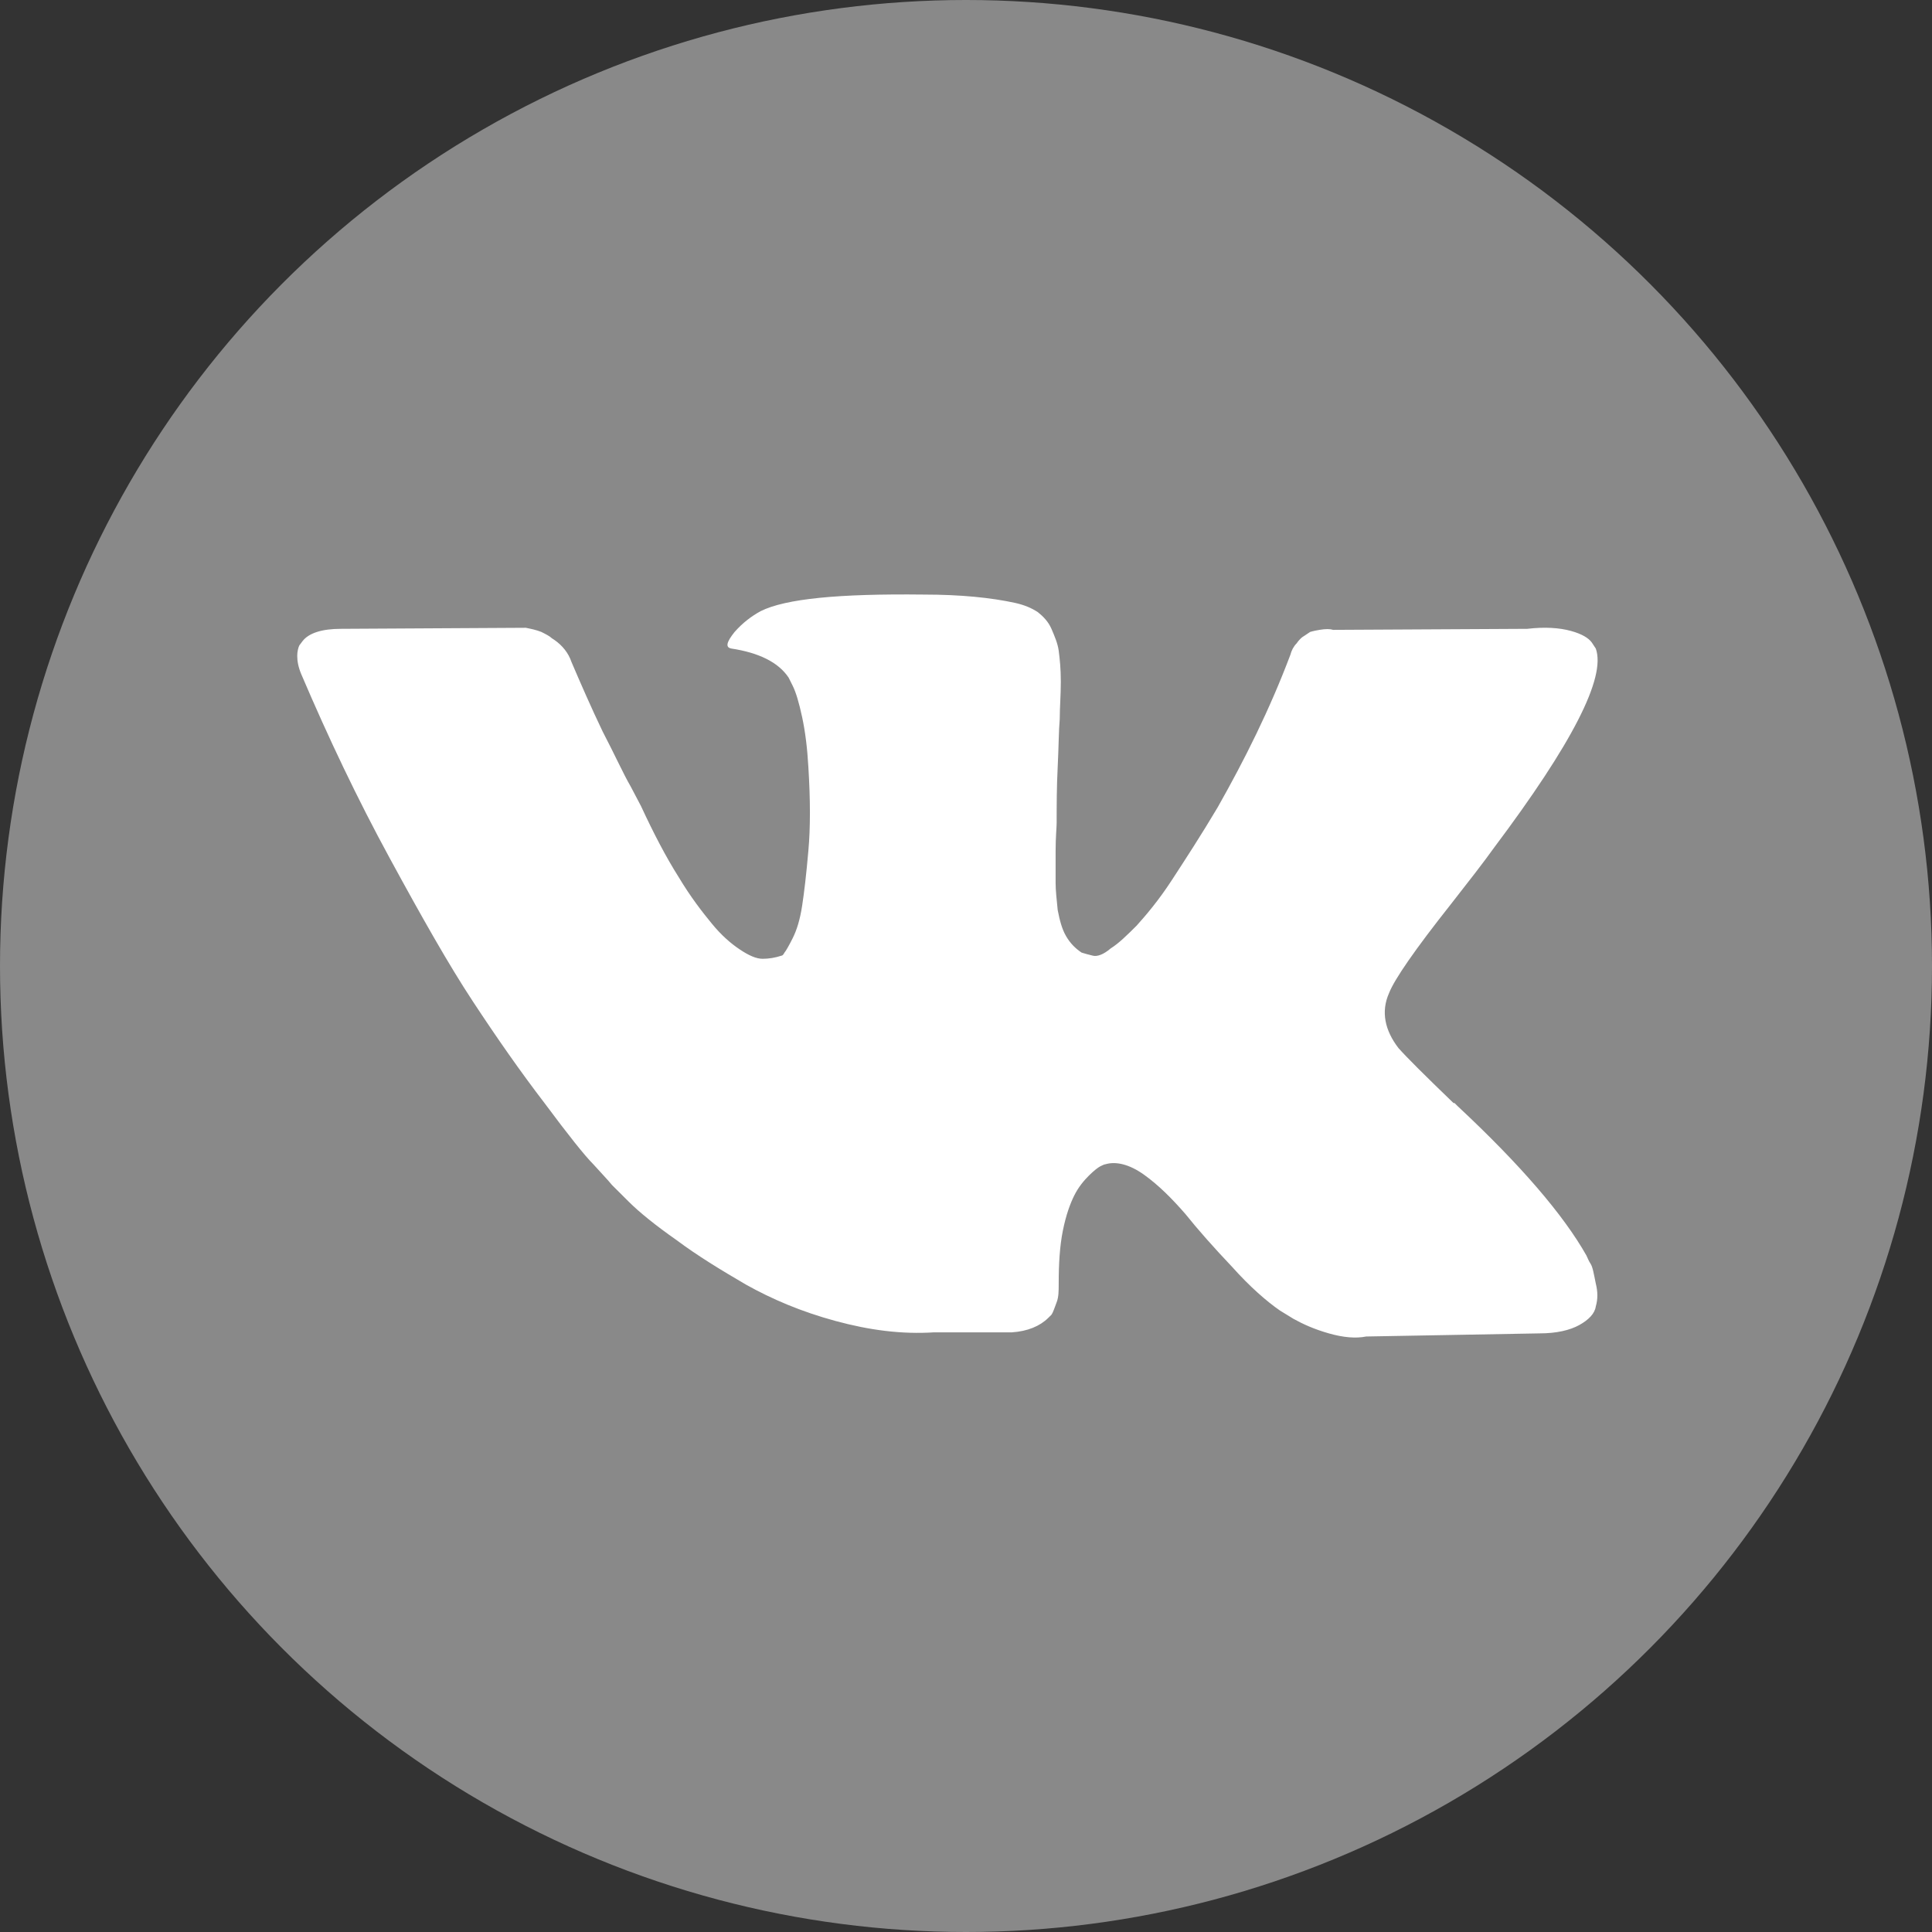 <svg width="52" height="52" viewBox="0 0 52 52" fill="none" xmlns="http://www.w3.org/2000/svg">
<rect x="0" y="0" width="52" height="52" fill="#333333" stroke="none"/>
<circle cx="26" cy="26" r="26" fill="#898989"/>
<path d="M42.812 34.017C42.756 33.933 42.728 33.849 42.7 33.794C42.085 32.705 40.938 31.364 39.233 29.772L39.205 29.744L39.177 29.716L39.149 29.688H39.121C38.338 28.934 37.862 28.459 37.639 28.208C37.275 27.733 37.163 27.231 37.387 26.728C37.527 26.365 38.086 25.555 39.037 24.354C39.54 23.712 39.932 23.209 40.211 22.818C42.308 20.025 43.231 18.238 42.951 17.456L42.84 17.288C42.756 17.177 42.588 17.065 42.28 16.981C41.973 16.897 41.581 16.869 41.106 16.925L35.877 16.953C35.793 16.925 35.681 16.925 35.514 16.953C35.346 16.981 35.262 17.009 35.262 17.009L35.178 17.065L35.094 17.121C35.038 17.148 34.955 17.232 34.899 17.316C34.815 17.4 34.759 17.512 34.731 17.623C34.172 19.104 33.501 20.444 32.774 21.729C32.326 22.483 31.907 23.125 31.543 23.684C31.18 24.242 30.844 24.633 30.593 24.913C30.341 25.164 30.117 25.387 29.894 25.527C29.698 25.695 29.53 25.75 29.418 25.723C29.306 25.695 29.195 25.667 29.111 25.639C28.943 25.527 28.803 25.387 28.691 25.192C28.579 24.996 28.523 24.773 28.468 24.494C28.44 24.214 28.412 23.963 28.412 23.767C28.412 23.572 28.412 23.265 28.412 22.902C28.412 22.539 28.44 22.259 28.44 22.148C28.44 21.673 28.44 21.198 28.468 20.64C28.495 20.109 28.495 19.662 28.523 19.355C28.523 19.048 28.552 18.712 28.552 18.349C28.552 17.986 28.523 17.735 28.495 17.512C28.468 17.316 28.384 17.121 28.3 16.925C28.216 16.73 28.076 16.59 27.936 16.478C27.768 16.366 27.573 16.283 27.321 16.227C26.678 16.087 25.867 16.003 24.861 16.003C22.568 15.976 21.142 16.115 20.471 16.45C20.219 16.59 19.995 16.758 19.772 17.009C19.548 17.288 19.52 17.428 19.688 17.456C20.415 17.567 20.946 17.819 21.226 18.238L21.337 18.461C21.421 18.629 21.505 18.908 21.589 19.299C21.673 19.69 21.729 20.137 21.757 20.64C21.813 21.533 21.813 22.287 21.757 22.902C21.701 23.544 21.645 24.019 21.589 24.382C21.533 24.745 21.449 25.024 21.337 25.248C21.226 25.471 21.142 25.611 21.114 25.639C21.086 25.695 21.058 25.723 21.03 25.723C20.862 25.778 20.694 25.806 20.527 25.806C20.359 25.806 20.163 25.723 19.912 25.555C19.66 25.387 19.408 25.164 19.157 24.857C18.905 24.549 18.597 24.159 18.262 23.6C17.926 23.069 17.591 22.427 17.255 21.701L16.976 21.17C16.78 20.835 16.556 20.332 16.221 19.69C15.913 19.048 15.633 18.405 15.382 17.819C15.298 17.567 15.13 17.372 14.934 17.232L14.851 17.177C14.795 17.121 14.683 17.065 14.571 17.009C14.431 16.953 14.291 16.925 14.152 16.897L9.174 16.925C8.671 16.925 8.308 17.037 8.14 17.26L8.056 17.372C8.028 17.428 8 17.54 8 17.651C8 17.791 8.028 17.958 8.112 18.154C8.839 19.858 9.622 21.505 10.489 23.097C11.355 24.689 12.082 25.974 12.726 26.951C13.369 27.929 14.012 28.85 14.655 29.688C15.298 30.554 15.745 31.113 15.969 31.336C16.193 31.587 16.36 31.755 16.472 31.895L16.92 32.341C17.199 32.621 17.647 32.984 18.206 33.375C18.765 33.794 19.408 34.185 20.079 34.576C20.778 34.967 21.561 35.302 22.484 35.553C23.407 35.804 24.273 35.916 25.14 35.86H27.237C27.657 35.832 27.992 35.693 28.216 35.469L28.3 35.386C28.356 35.302 28.384 35.19 28.44 35.05C28.495 34.911 28.495 34.743 28.495 34.548C28.495 34.017 28.523 33.542 28.607 33.123C28.691 32.705 28.803 32.397 28.915 32.174C29.027 31.95 29.167 31.783 29.306 31.643C29.446 31.504 29.558 31.42 29.614 31.392C29.67 31.364 29.726 31.336 29.754 31.336C30.033 31.252 30.397 31.336 30.788 31.615C31.18 31.895 31.543 32.258 31.907 32.677C32.242 33.096 32.662 33.57 33.165 34.101C33.64 34.632 34.088 35.023 34.451 35.274L34.815 35.497C35.066 35.637 35.374 35.777 35.765 35.888C36.157 36 36.492 36.028 36.772 35.972L41.441 35.888C41.889 35.888 42.252 35.804 42.504 35.665C42.756 35.525 42.923 35.358 42.951 35.162C43.007 34.967 43.007 34.771 42.951 34.548C42.895 34.269 42.867 34.101 42.812 34.017Z" fill="white"/>
</svg>

